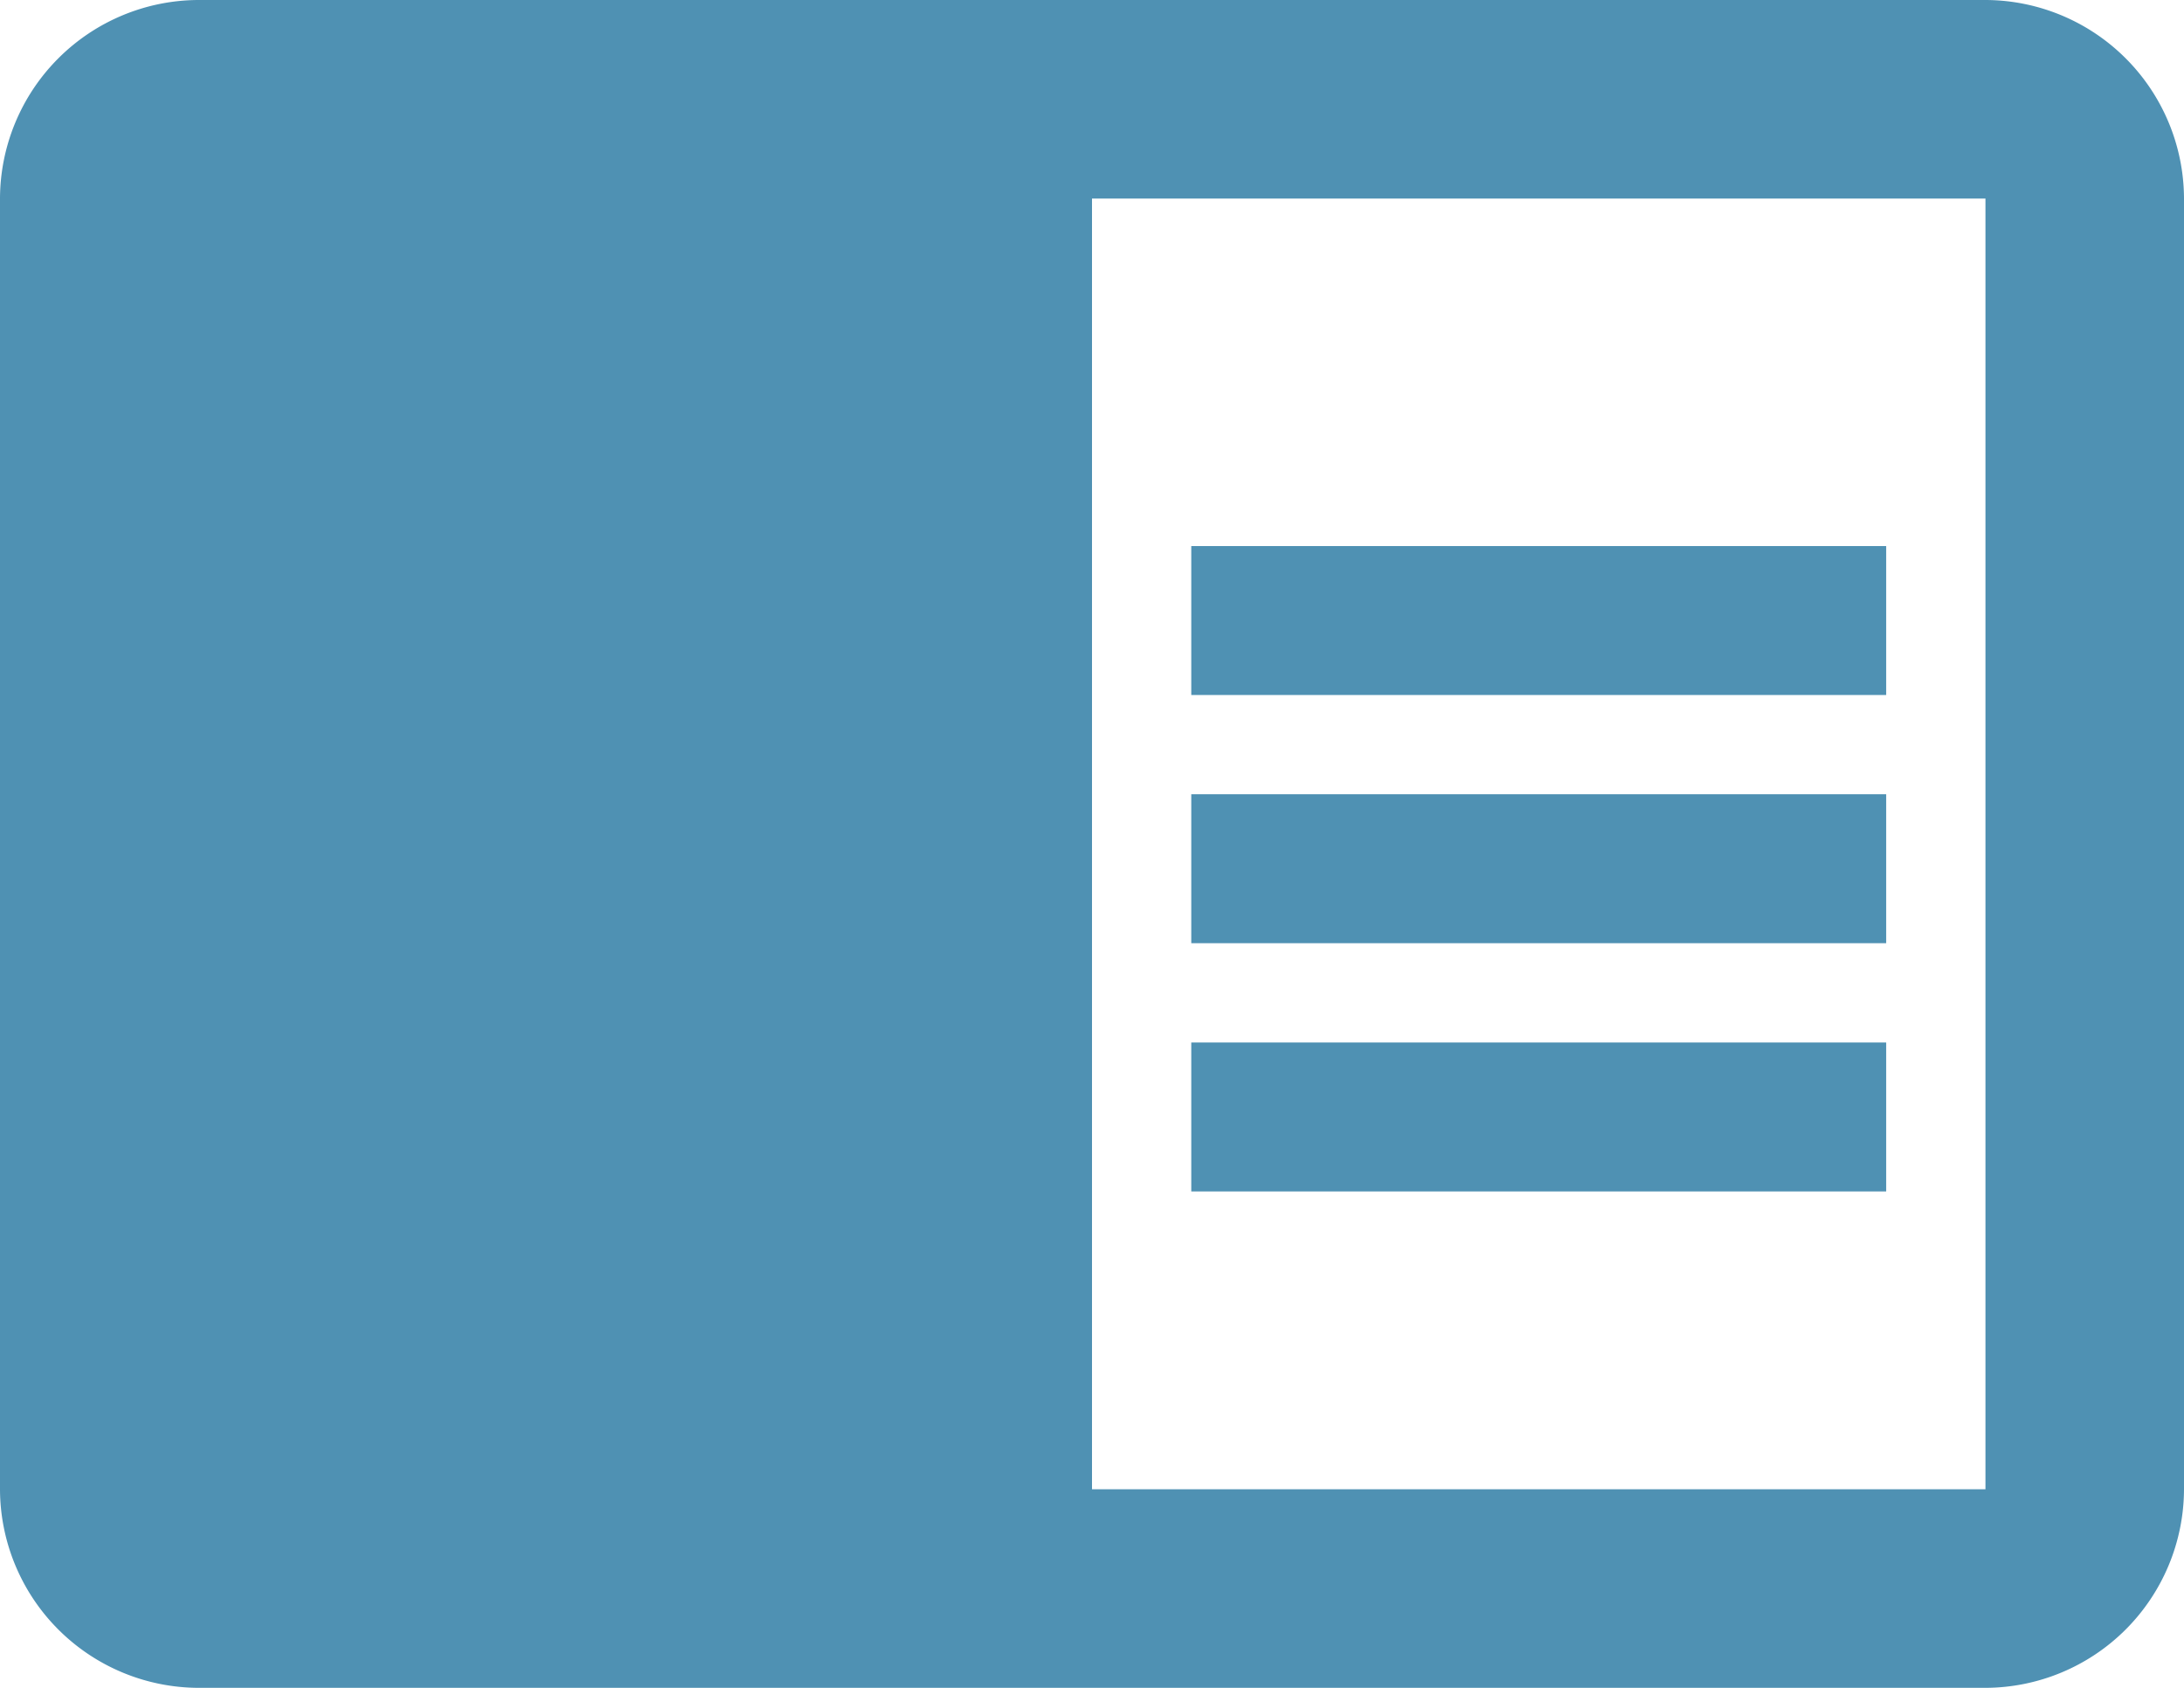 <svg xmlns="http://www.w3.org/2000/svg" width="22" height="17" viewBox="0 0 22 17">
  <path id="Path_202" data-name="Path 202" d="M13,12h7v1.5H13Zm0-2.5h7V11H13Zm0,5h7V16H13ZM21,4H3A2.006,2.006,0,0,0,1,6V19a2.006,2.006,0,0,0,2,2H21a2.006,2.006,0,0,0,2-2V6A2.006,2.006,0,0,0,21,4Zm0,15H12V6h9Z" transform="translate(-1 -4)" fill="#4f91b3"/>
</svg>
